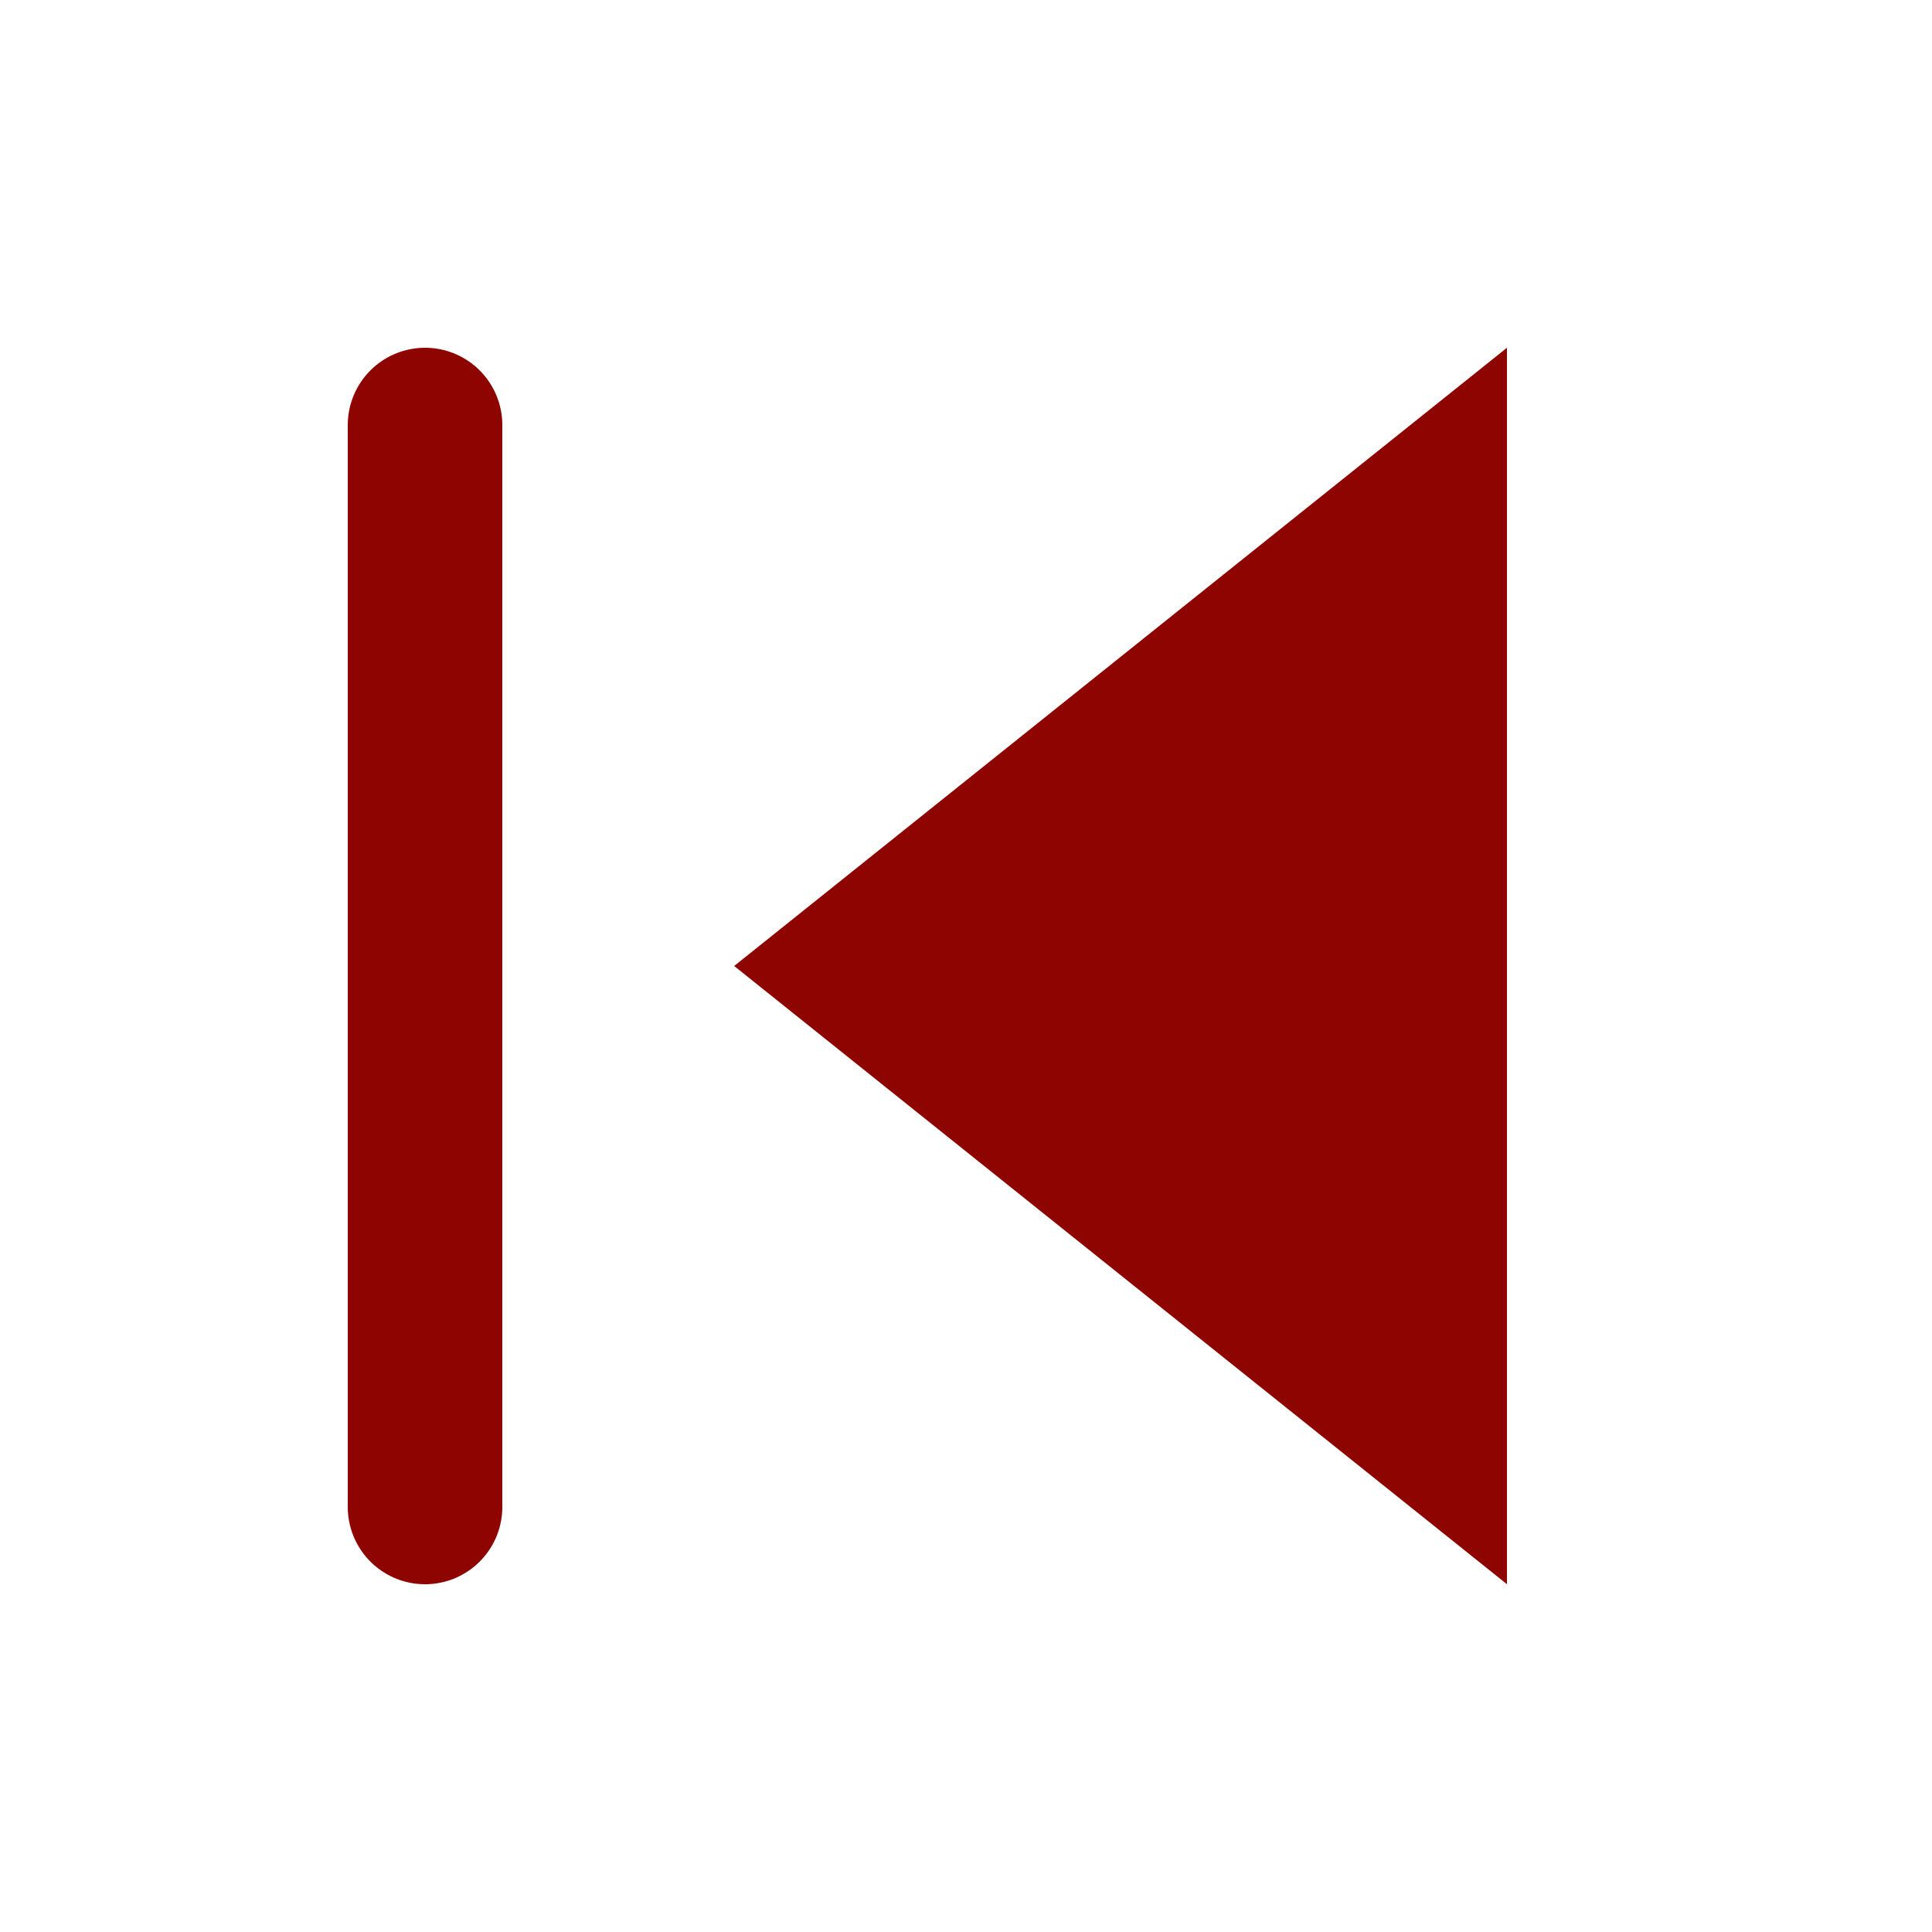 <svg width="25" height="25" viewBox="0 0 25 25" fill="none" xmlns="http://www.w3.org/2000/svg">
<path d="M19.5 20.5L9.5 12.5L19.5 4.5V20.5Z" fill="#8E0401"/>
<path d="M5.5 19.5V5.5" stroke="#8E0401" stroke-width="2" stroke-linecap="round" stroke-linejoin="round"/>
</svg>
